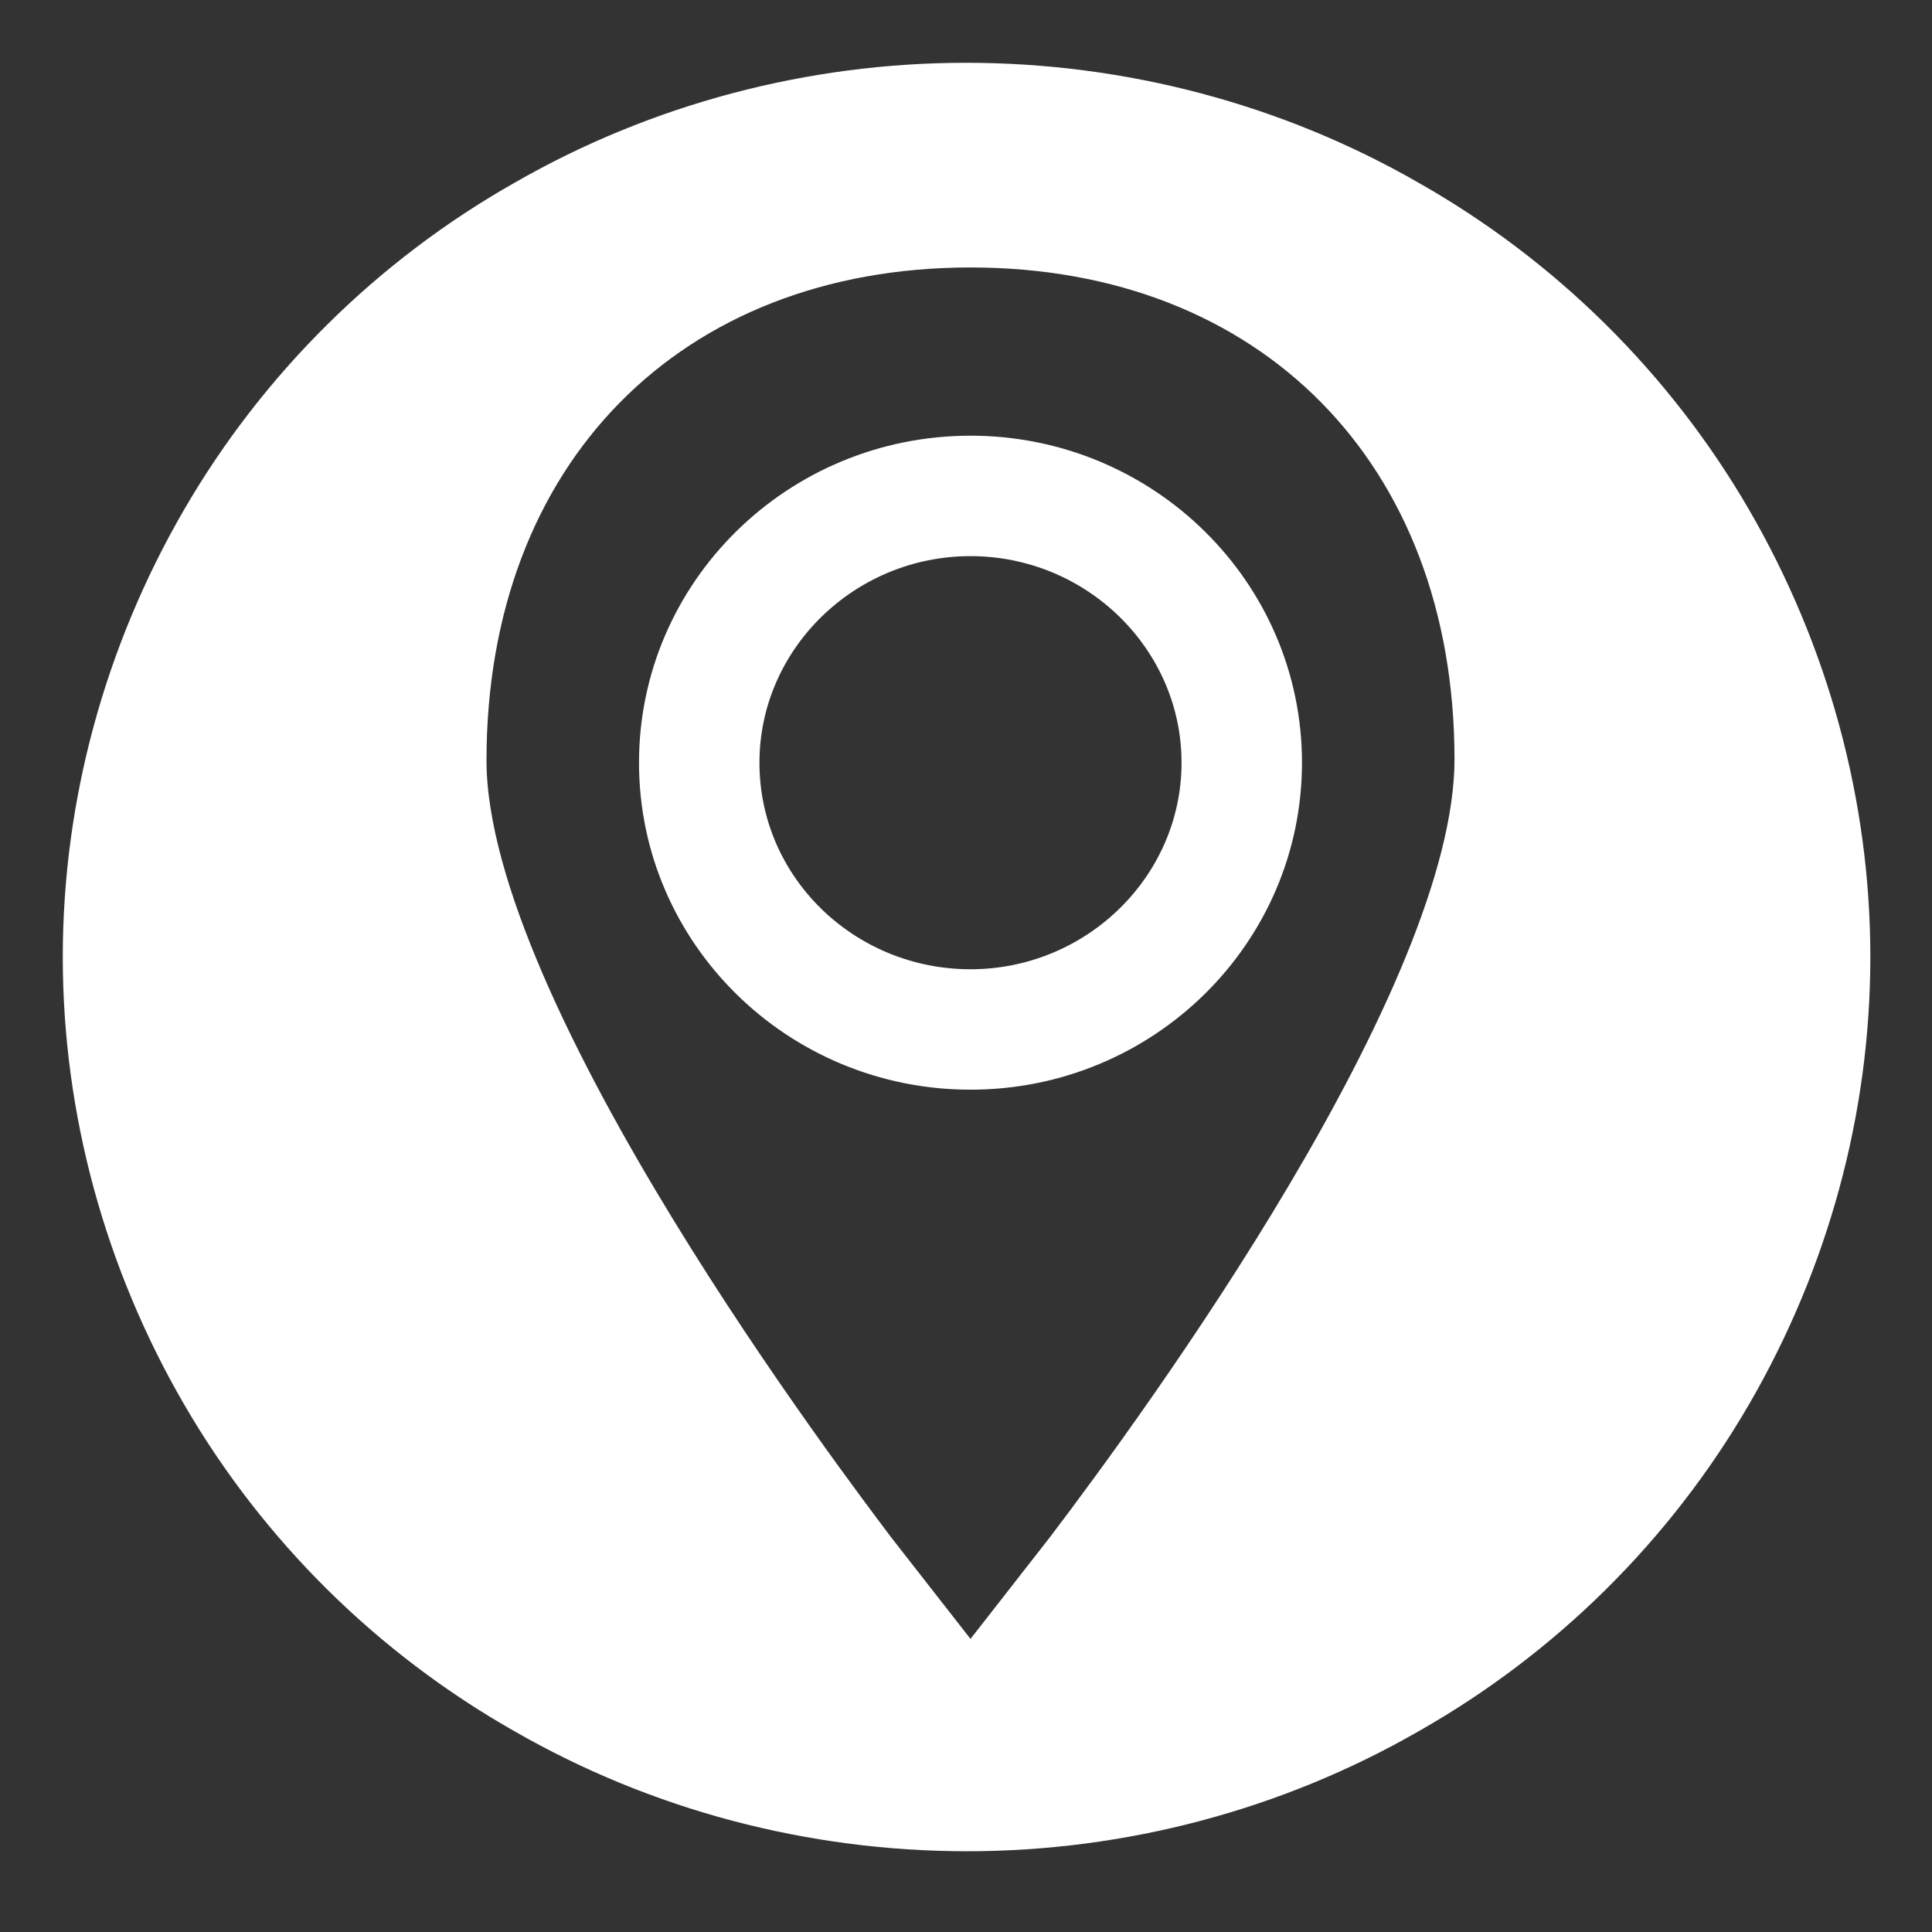 <?xml version="1.0" encoding="UTF-8"?>
<!DOCTYPE svg PUBLIC "-//W3C//DTD SVG 1.1//EN" "http://www.w3.org/Graphics/SVG/1.1/DTD/svg11.dtd">
<svg version="1.2" width="17.2mm" height="17.2mm" viewBox="0 0 1720 1720" preserveAspectRatio="xMidYMid" fill-rule="evenodd" stroke-width="28.222" stroke-linejoin="round" xmlns="http://www.w3.org/2000/svg" xmlns:ooo="http://xml.openoffice.org/svg/export" xmlns:xlink="http://www.w3.org/1999/xlink" xmlns:presentation="http://sun.com/xmlns/staroffice/presentation" xmlns:smil="http://www.w3.org/2001/SMIL20/" xmlns:anim="urn:oasis:names:tc:opendocument:xmlns:animation:1.0" xmlns:svg="urn:oasis:names:tc:opendocument:xmlns:svg-compatible:1.0" xml:space="preserve">
 <rect x="0" y="0" width="1720" height="1720" fill="#333333" stroke="none"/>
 <defs class="ClipPathGroup">
  <clipPath id="presentation_clip_path" clipPathUnits="userSpaceOnUse">
   <rect x="0" y="0" width="1720" height="1720"/>
  </clipPath>
  <clipPath id="presentation_clip_path_shrink" clipPathUnits="userSpaceOnUse">
   <rect x="1" y="1" width="1717" height="1717"/>
  </clipPath>
 </defs>
 <defs class="TextShapeIndex">
  <g ooo:slide="id1" ooo:id-list="id3"/>
 </defs>
 <defs class="EmbeddedBulletChars">
  <g id="bullet-char-template-57356" transform="scale(0,-0)">
   <path d="M 580,1141 L 1163,571 580,0 -4,571 580,1141 Z"/>
  </g>
  <g id="bullet-char-template-57354" transform="scale(0,-0)">
   <path d="M 8,1128 L 1137,1128 1137,0 8,0 8,1128 Z"/>
  </g>
  <g id="bullet-char-template-10146" transform="scale(0,-0)">
   <path d="M 174,0 L 602,739 174,1481 1456,739 174,0 Z M 1358,739 L 309,1346 659,739 1358,739 Z"/>
  </g>
  <g id="bullet-char-template-10132" transform="scale(0,-0)">
   <path d="M 2015,739 L 1276,0 717,0 1260,543 174,543 174,936 1260,936 717,1481 1274,1481 2015,739 Z"/>
  </g>
  <g id="bullet-char-template-10007" transform="scale(0,-0)">
   <path d="M 0,-2 C -7,14 -16,27 -25,37 L 356,567 C 262,823 215,952 215,954 215,979 228,992 255,992 264,992 276,990 289,987 310,991 331,999 354,1012 L 381,999 492,748 772,1049 836,1024 860,1049 C 881,1039 901,1025 922,1006 886,937 835,863 770,784 769,783 710,716 594,584 L 774,223 C 774,196 753,168 711,139 L 727,119 C 717,90 699,76 672,76 641,76 570,178 457,381 L 164,-76 C 142,-110 111,-127 72,-127 30,-127 9,-110 8,-76 1,-67 -2,-52 -2,-32 -2,-23 -1,-13 0,-2 Z"/>
  </g>
  <g id="bullet-char-template-10004" transform="scale(0,-0)">
   <path d="M 285,-33 C 182,-33 111,30 74,156 52,228 41,333 41,471 41,549 55,616 82,672 116,743 169,778 240,778 293,778 328,747 346,684 L 369,508 C 377,444 397,411 428,410 L 1163,1116 C 1174,1127 1196,1133 1229,1133 1271,1133 1292,1118 1292,1087 L 1292,965 C 1292,929 1282,901 1262,881 L 442,47 C 390,-6 338,-33 285,-33 Z"/>
  </g>
  <g id="bullet-char-template-9679" transform="scale(0,-0)">
   <path d="M 813,0 C 632,0 489,54 383,161 276,268 223,411 223,592 223,773 276,916 383,1023 489,1130 632,1184 813,1184 992,1184 1136,1130 1245,1023 1353,916 1407,772 1407,592 1407,412 1353,268 1245,161 1136,54 992,0 813,0 Z"/>
  </g>
  <g id="bullet-char-template-8226" transform="scale(0,-0)">
   <path d="M 346,457 C 273,457 209,483 155,535 101,586 74,649 74,723 74,796 101,859 155,911 209,963 273,989 346,989 419,989 480,963 531,910 582,859 608,796 608,723 608,648 583,586 532,535 482,483 420,457 346,457 Z"/>
  </g>
  <g id="bullet-char-template-8211" transform="scale(0,-0)">
   <path d="M -4,459 L 1135,459 1135,606 -4,606 -4,459 Z"/>
  </g>
  <g id="bullet-char-template-61548" transform="scale(0,-0)">
   <path d="M 173,740 C 173,903 231,1043 346,1159 462,1274 601,1332 765,1332 928,1332 1067,1274 1183,1159 1299,1043 1357,903 1357,740 1357,577 1299,437 1183,322 1067,206 928,148 765,148 601,148 462,206 346,322 231,437 173,577 173,740 Z"/>
  </g>
 </defs>
 <g>
  <g id="id2" class="Master_Slide">
   <g id="bg-id2" class="Background"/>
   <g id="bo-id2" class="BackgroundObjects"/>
  </g>
 </g>
 <g class="SlideGroup">
  <g>
   <g id="container-id1">
    <g id="id1" class="Slide" clip-path="url(#presentation_clip_path)">
     <g class="Page">
      <g class="com.sun.star.drawing.ClosedBezierShape">
       <g id="id3">
        <rect class="BoundingBox" stroke="none" fill="none" x="69" y="69" width="1584" height="1567"/>
        <path fill="rgb(255,255,255)" stroke="none" d="M 1066,679 C 1066,570 975,481 864,481 753,481 662,570 662,679 662,789 753,877 864,877 975,877 1066,788 1066,679 Z M 864,1482 L 946,1377 C 1031,1265 1309,885 1309,676 1309,405 1130,224 864,224 598,224 419,405 419,677 419,900 746,1329 782,1377 L 864,1482 Z M 583,679 C 583,526 709,402 864,402 1019,402 1145,526 1145,679 1145,832 1019,956 864,956 709,956 583,832 583,679 Z M 1545,1243 C 1476,1362 1376,1461 1256,1529 1136,1598 999,1634 861,1634 722,1634 585,1598 465,1529 345,1461 245,1362 176,1243 107,1124 70,989 70,852 70,715 107,580 176,461 245,342 345,243 465,175 585,106 722,70 860,70 999,70 1136,106 1256,175 1376,243 1476,342 1545,461 1614,580 1651,715 1651,852 1651,989 1614,1124 1545,1243 Z"/>
        <path fill="none" stroke="rgb(255,255,255)" d="M 1066,679 C 1066,570 975,481 864,481 753,481 662,570 662,679 662,789 753,877 864,877 975,877 1066,788 1066,679 Z"/>
        <path fill="none" stroke="rgb(255,255,255)" d="M 864,1482 L 946,1377 C 1031,1265 1309,885 1309,676 1309,405 1130,224 864,224 598,224 419,405 419,677 419,900 746,1329 782,1377 L 864,1482 Z"/>
        <path fill="none" stroke="rgb(255,255,255)" d="M 583,679 C 583,526 709,402 864,402 1019,402 1145,526 1145,679 1145,832 1019,956 864,956 709,956 583,832 583,679 Z"/>
        <path fill="none" stroke="rgb(255,255,255)" d="M 1545,1243 C 1476,1362 1376,1461 1256,1529 1136,1598 999,1634 861,1634 722,1634 585,1598 465,1529 345,1461 245,1362 176,1243 107,1124 70,989 70,852 70,715 107,580 176,461 245,342 345,243 465,175 585,106 722,70 860,70 999,70 1136,106 1256,175 1376,243 1476,342 1545,461 1614,580 1651,715 1651,852 1651,989 1614,1124 1545,1243 Z"/>
       </g>
      </g>
     </g>
    </g>
   </g>
  </g>
 </g>
</svg>